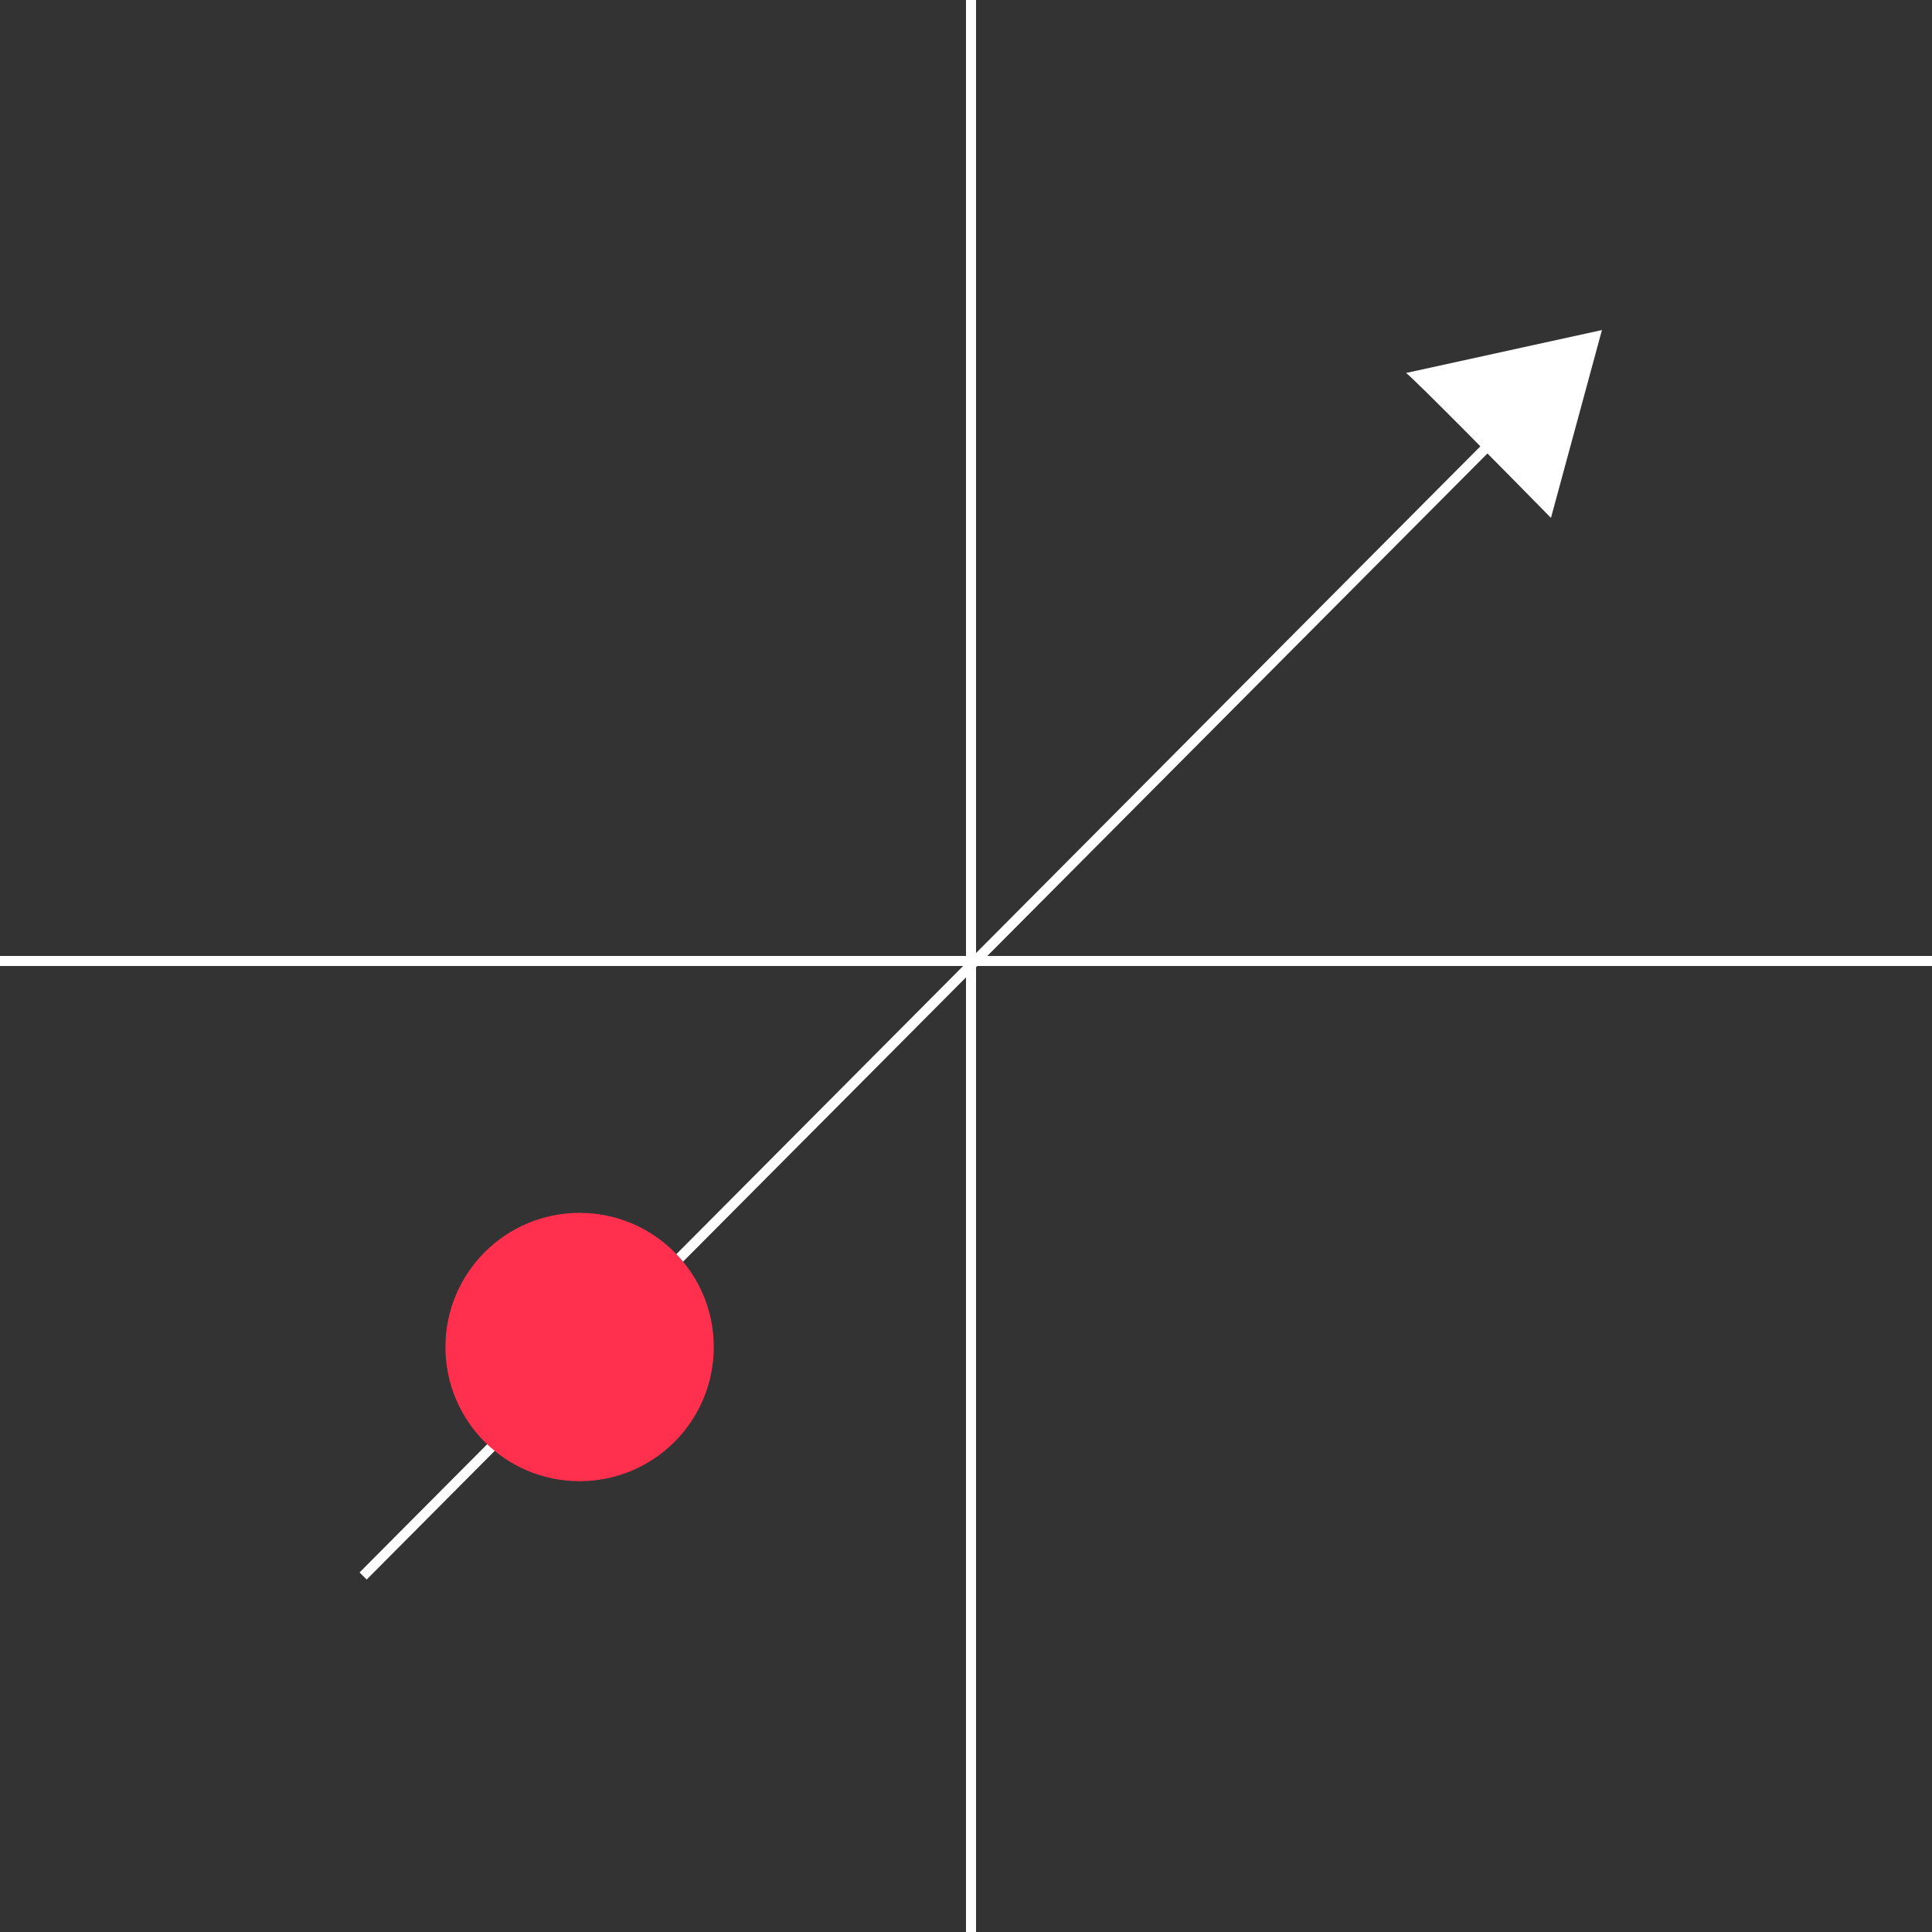 <svg width="385" height="385" viewBox="0 0 385 385" fill="none" xmlns="http://www.w3.org/2000/svg">
<rect x="0" y="0" width="385" height="385" fill="#333333" stroke="none"/>
<path d="M309.068 103.201C299.978 93.933 281.477 75.182 280.193 74.326L319.228 65.77L309.068 103.201Z" fill="white"/>
<path fill-rule="evenodd" clip-rule="evenodd" d="M71.653 313.348L297.306 86.625L298.724 88.036L73.071 314.758L71.653 313.348Z" fill="white"/>
<path fill-rule="evenodd" clip-rule="evenodd" d="M192.5 385L192.5 8.74228e-08L194.5 0L194.5 385L192.5 385Z" fill="white"/>
<path fill-rule="evenodd" clip-rule="evenodd" d="M385 192.5L0 192.5L0 190.5L385 190.5V192.5Z" fill="white"/>
<path d="M142.237 268.43C142.237 283.196 130.267 295.167 115.501 295.167C100.735 295.167 88.765 283.196 88.765 268.43C88.765 253.665 100.735 241.694 115.501 241.694C130.267 241.694 142.237 253.665 142.237 268.43Z" fill="#FF304D"/>
</svg>
